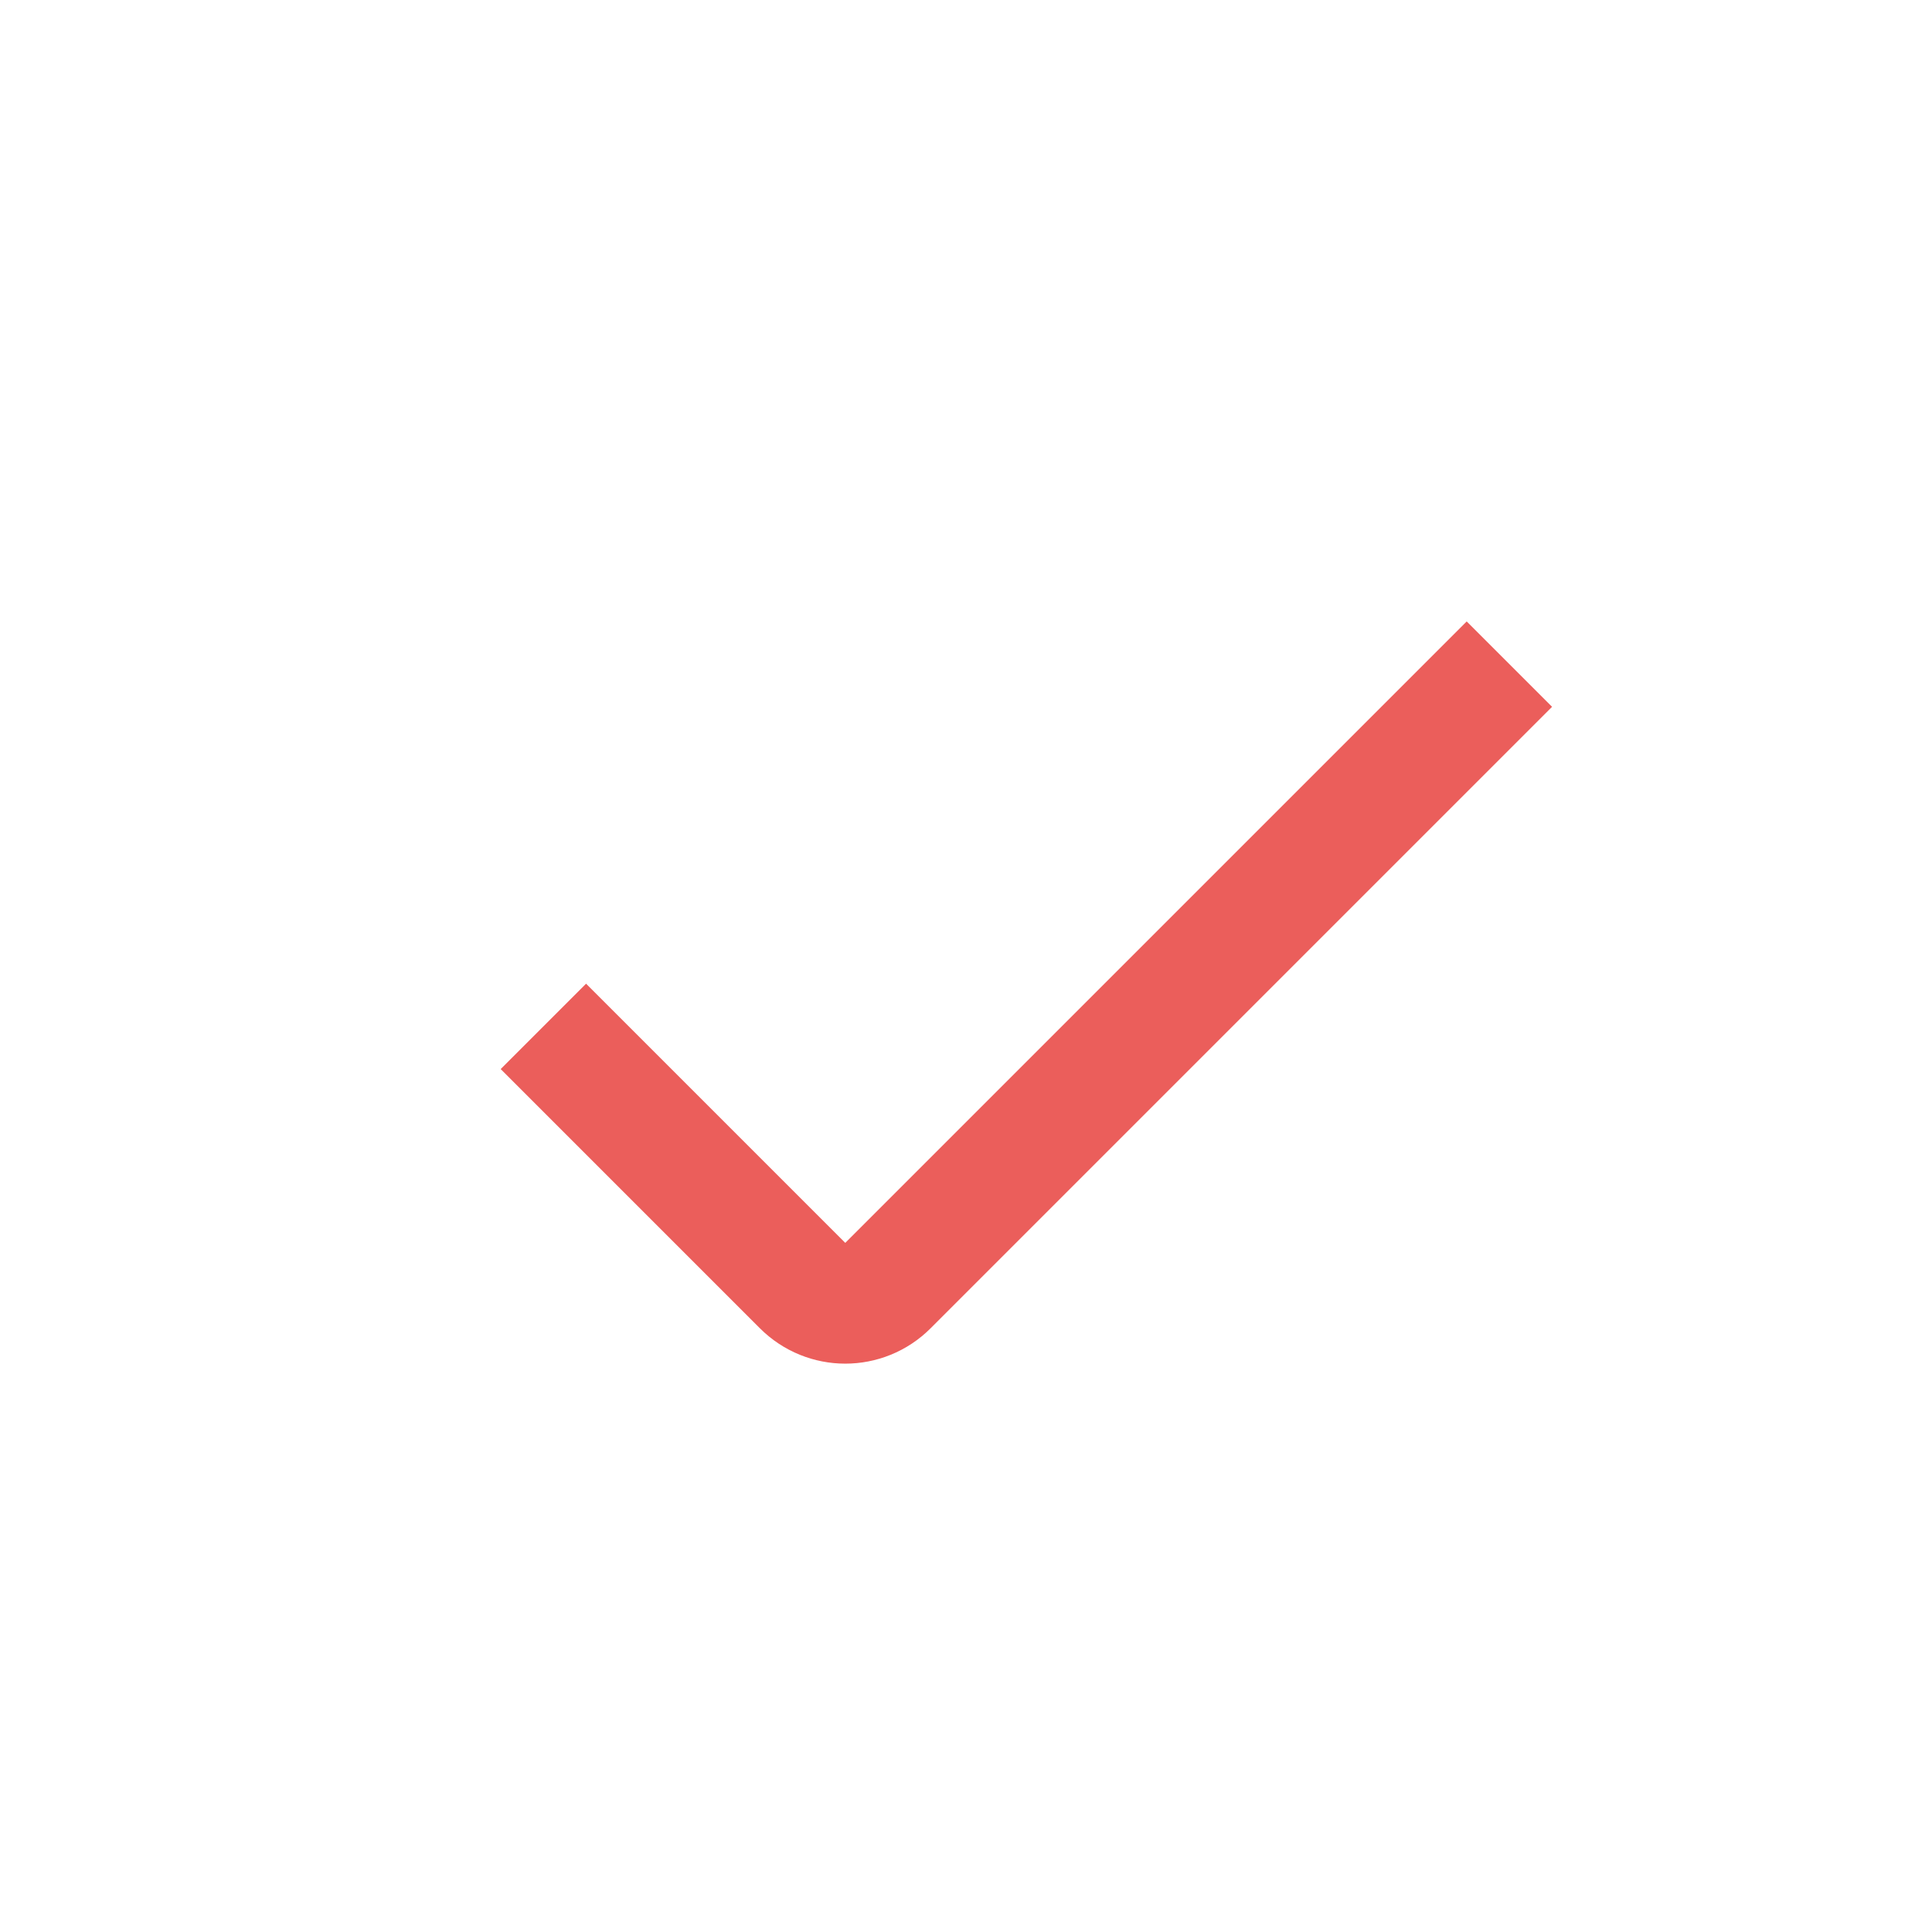 <svg fill="none" height="32" viewBox="0 0 32 32" width="32" xmlns="http://www.w3.org/2000/svg"><path d="m9 17 4.293 4.293c.391.391 1.024.391 1.414 0l10.293-10.293" stroke="#eb5e5b" stroke-width="2"/></svg>